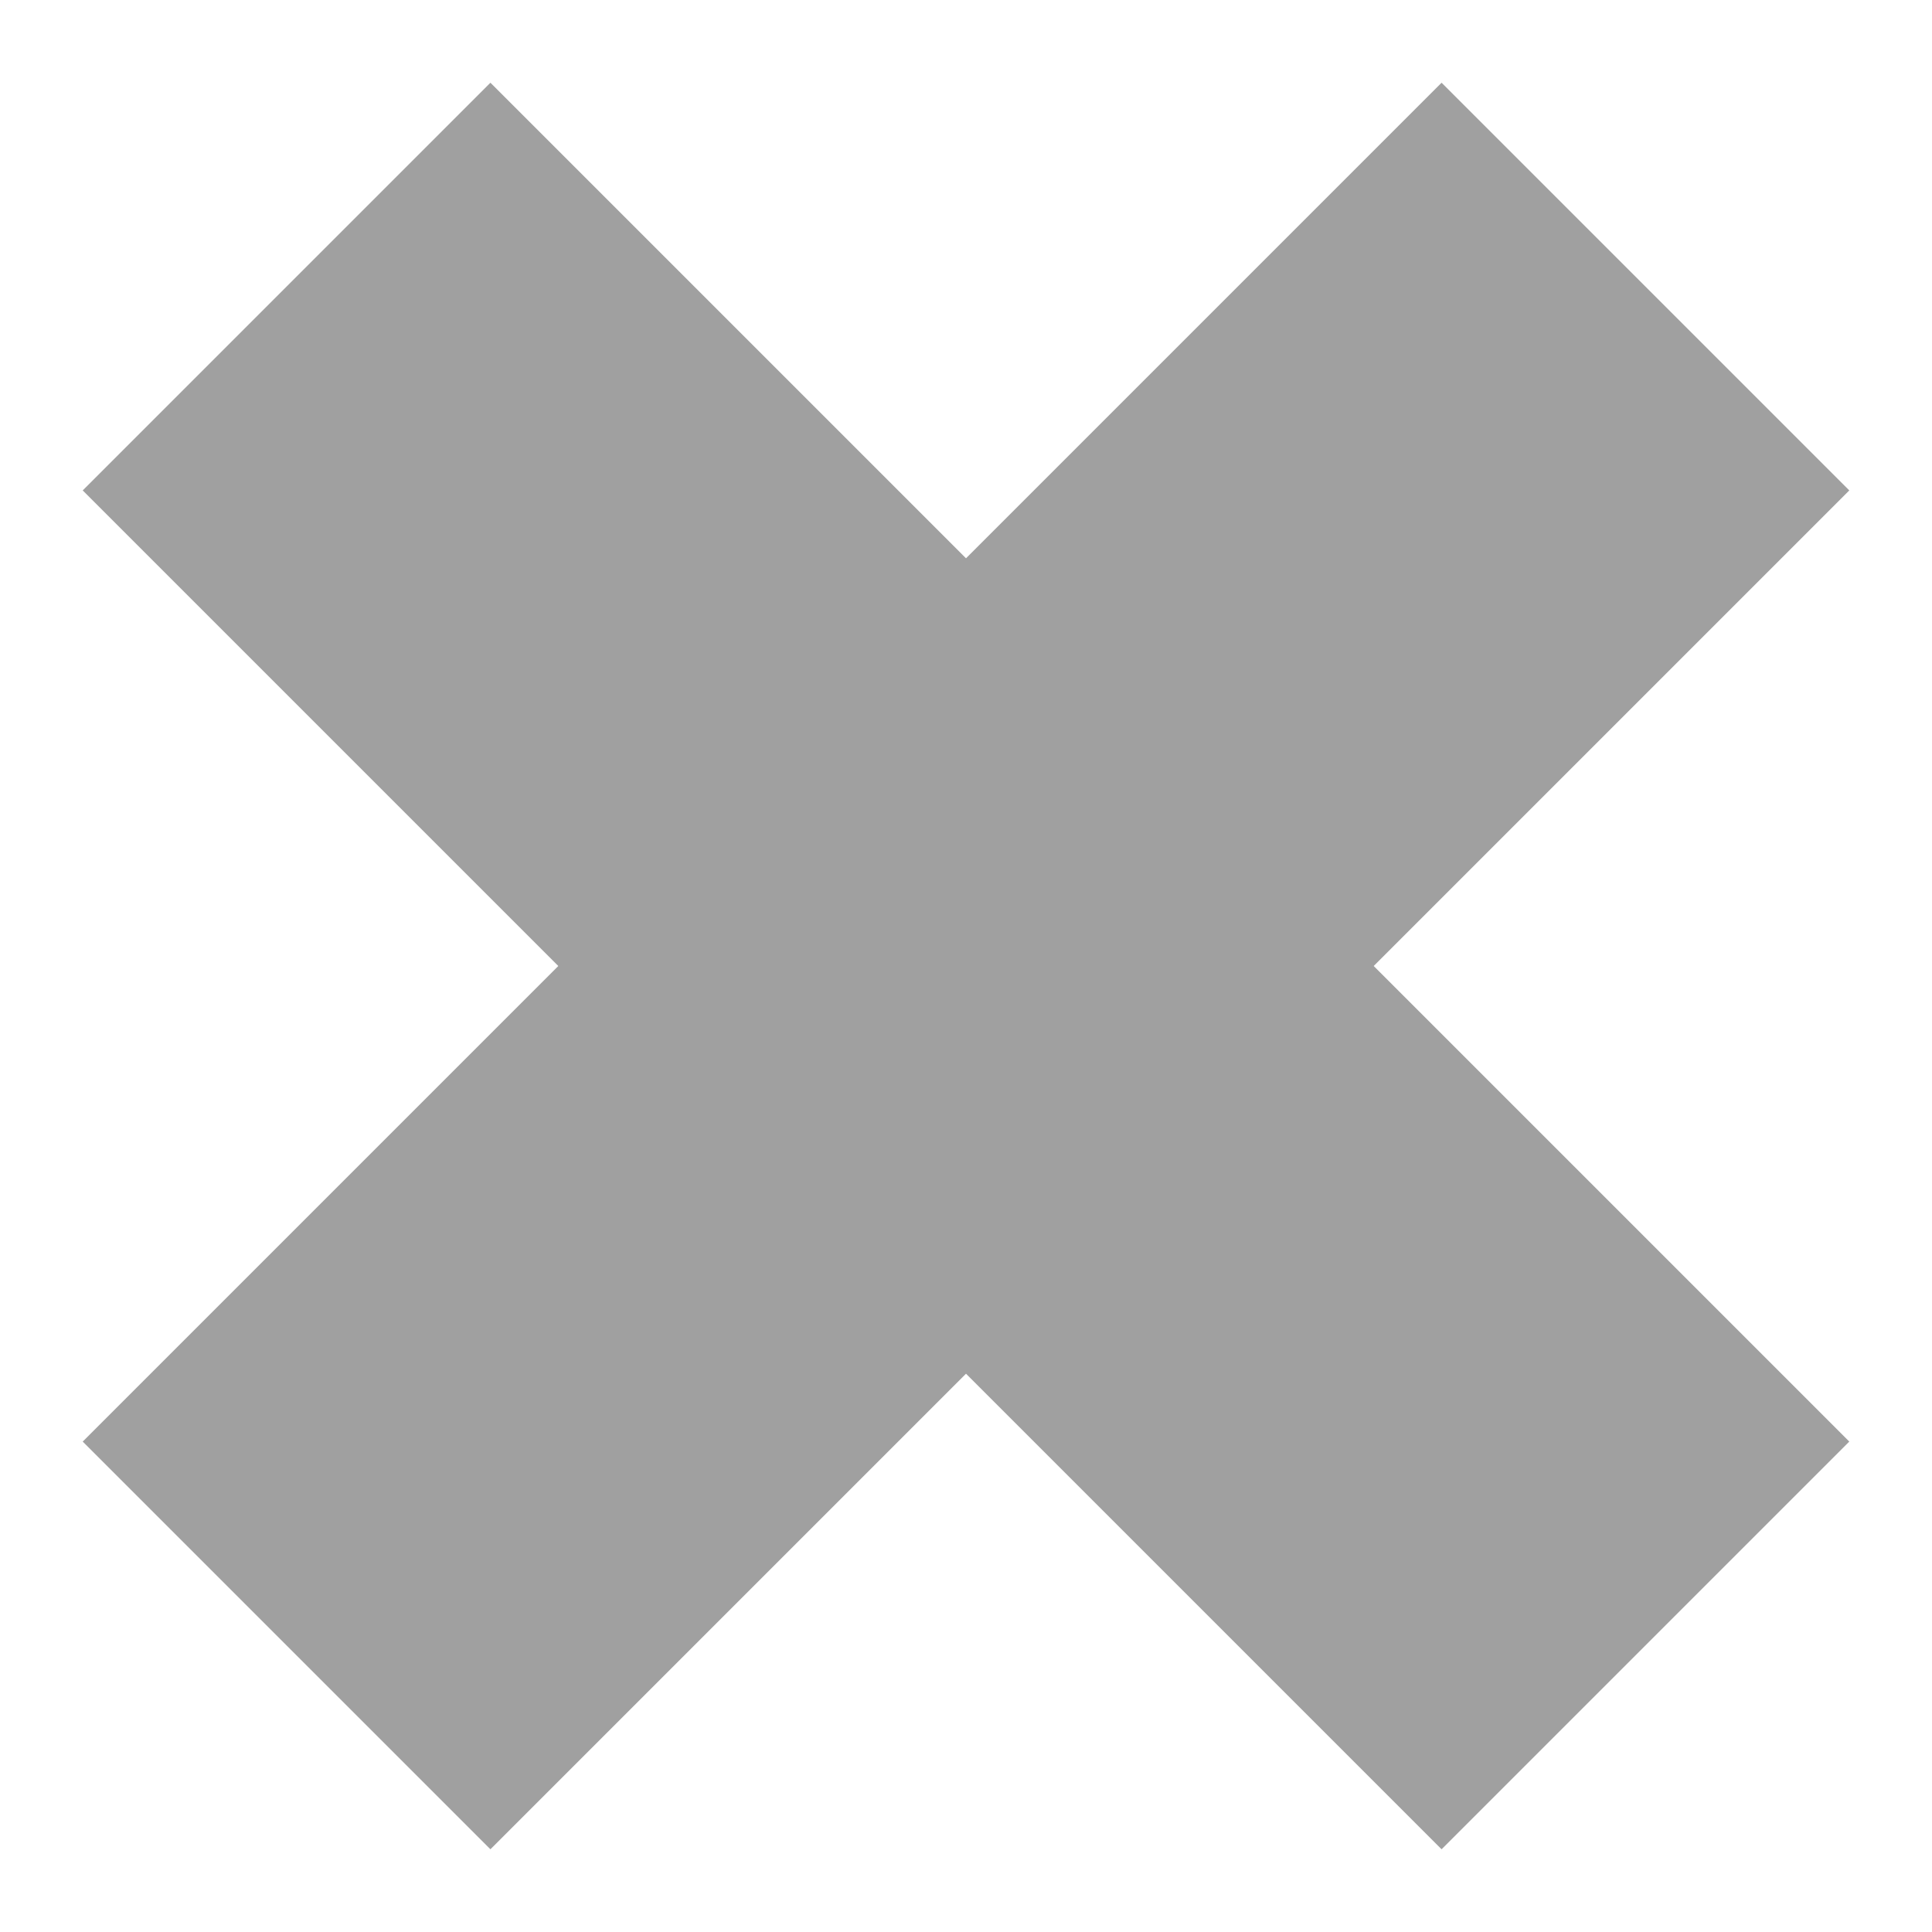 <?xml version="1.0" encoding="UTF-8"?>
<!DOCTYPE svg PUBLIC '-//W3C//DTD SVG 1.0//EN'
          'http://www.w3.org/TR/2001/REC-SVG-20010904/DTD/svg10.dtd'>
<svg stroke-dasharray="none" shape-rendering="auto" xmlns="http://www.w3.org/2000/svg" font-family="'Dialog'" width="38" text-rendering="auto" fill-opacity="1" contentScriptType="text/ecmascript" color-interpolation="auto" color-rendering="auto" preserveAspectRatio="xMidYMid meet" font-size="12px" fill="black" xmlns:xlink="http://www.w3.org/1999/xlink" stroke="black" image-rendering="auto" stroke-miterlimit="10" zoomAndPan="magnify" version="1.0" stroke-linecap="square" stroke-linejoin="miter" contentStyleType="text/css" font-style="normal" height="38" stroke-width="1" stroke-dashoffset="0" font-weight="normal" stroke-opacity="1"
><defs id="genericDefs"
  /><g
  ><g fill="rgb(160,160,160)" stroke="rgb(160,160,160)"
    ><path d="M9.646 1.627 L36.373 28.354 L28.354 36.373 L1.627 9.646 L9.646 1.627 ZM28.354 1.627 L36.373 9.646 L9.646 36.373 L1.627 28.354 L28.354 1.627 Z" stroke="none"
    /></g
  ></g
></svg
>
